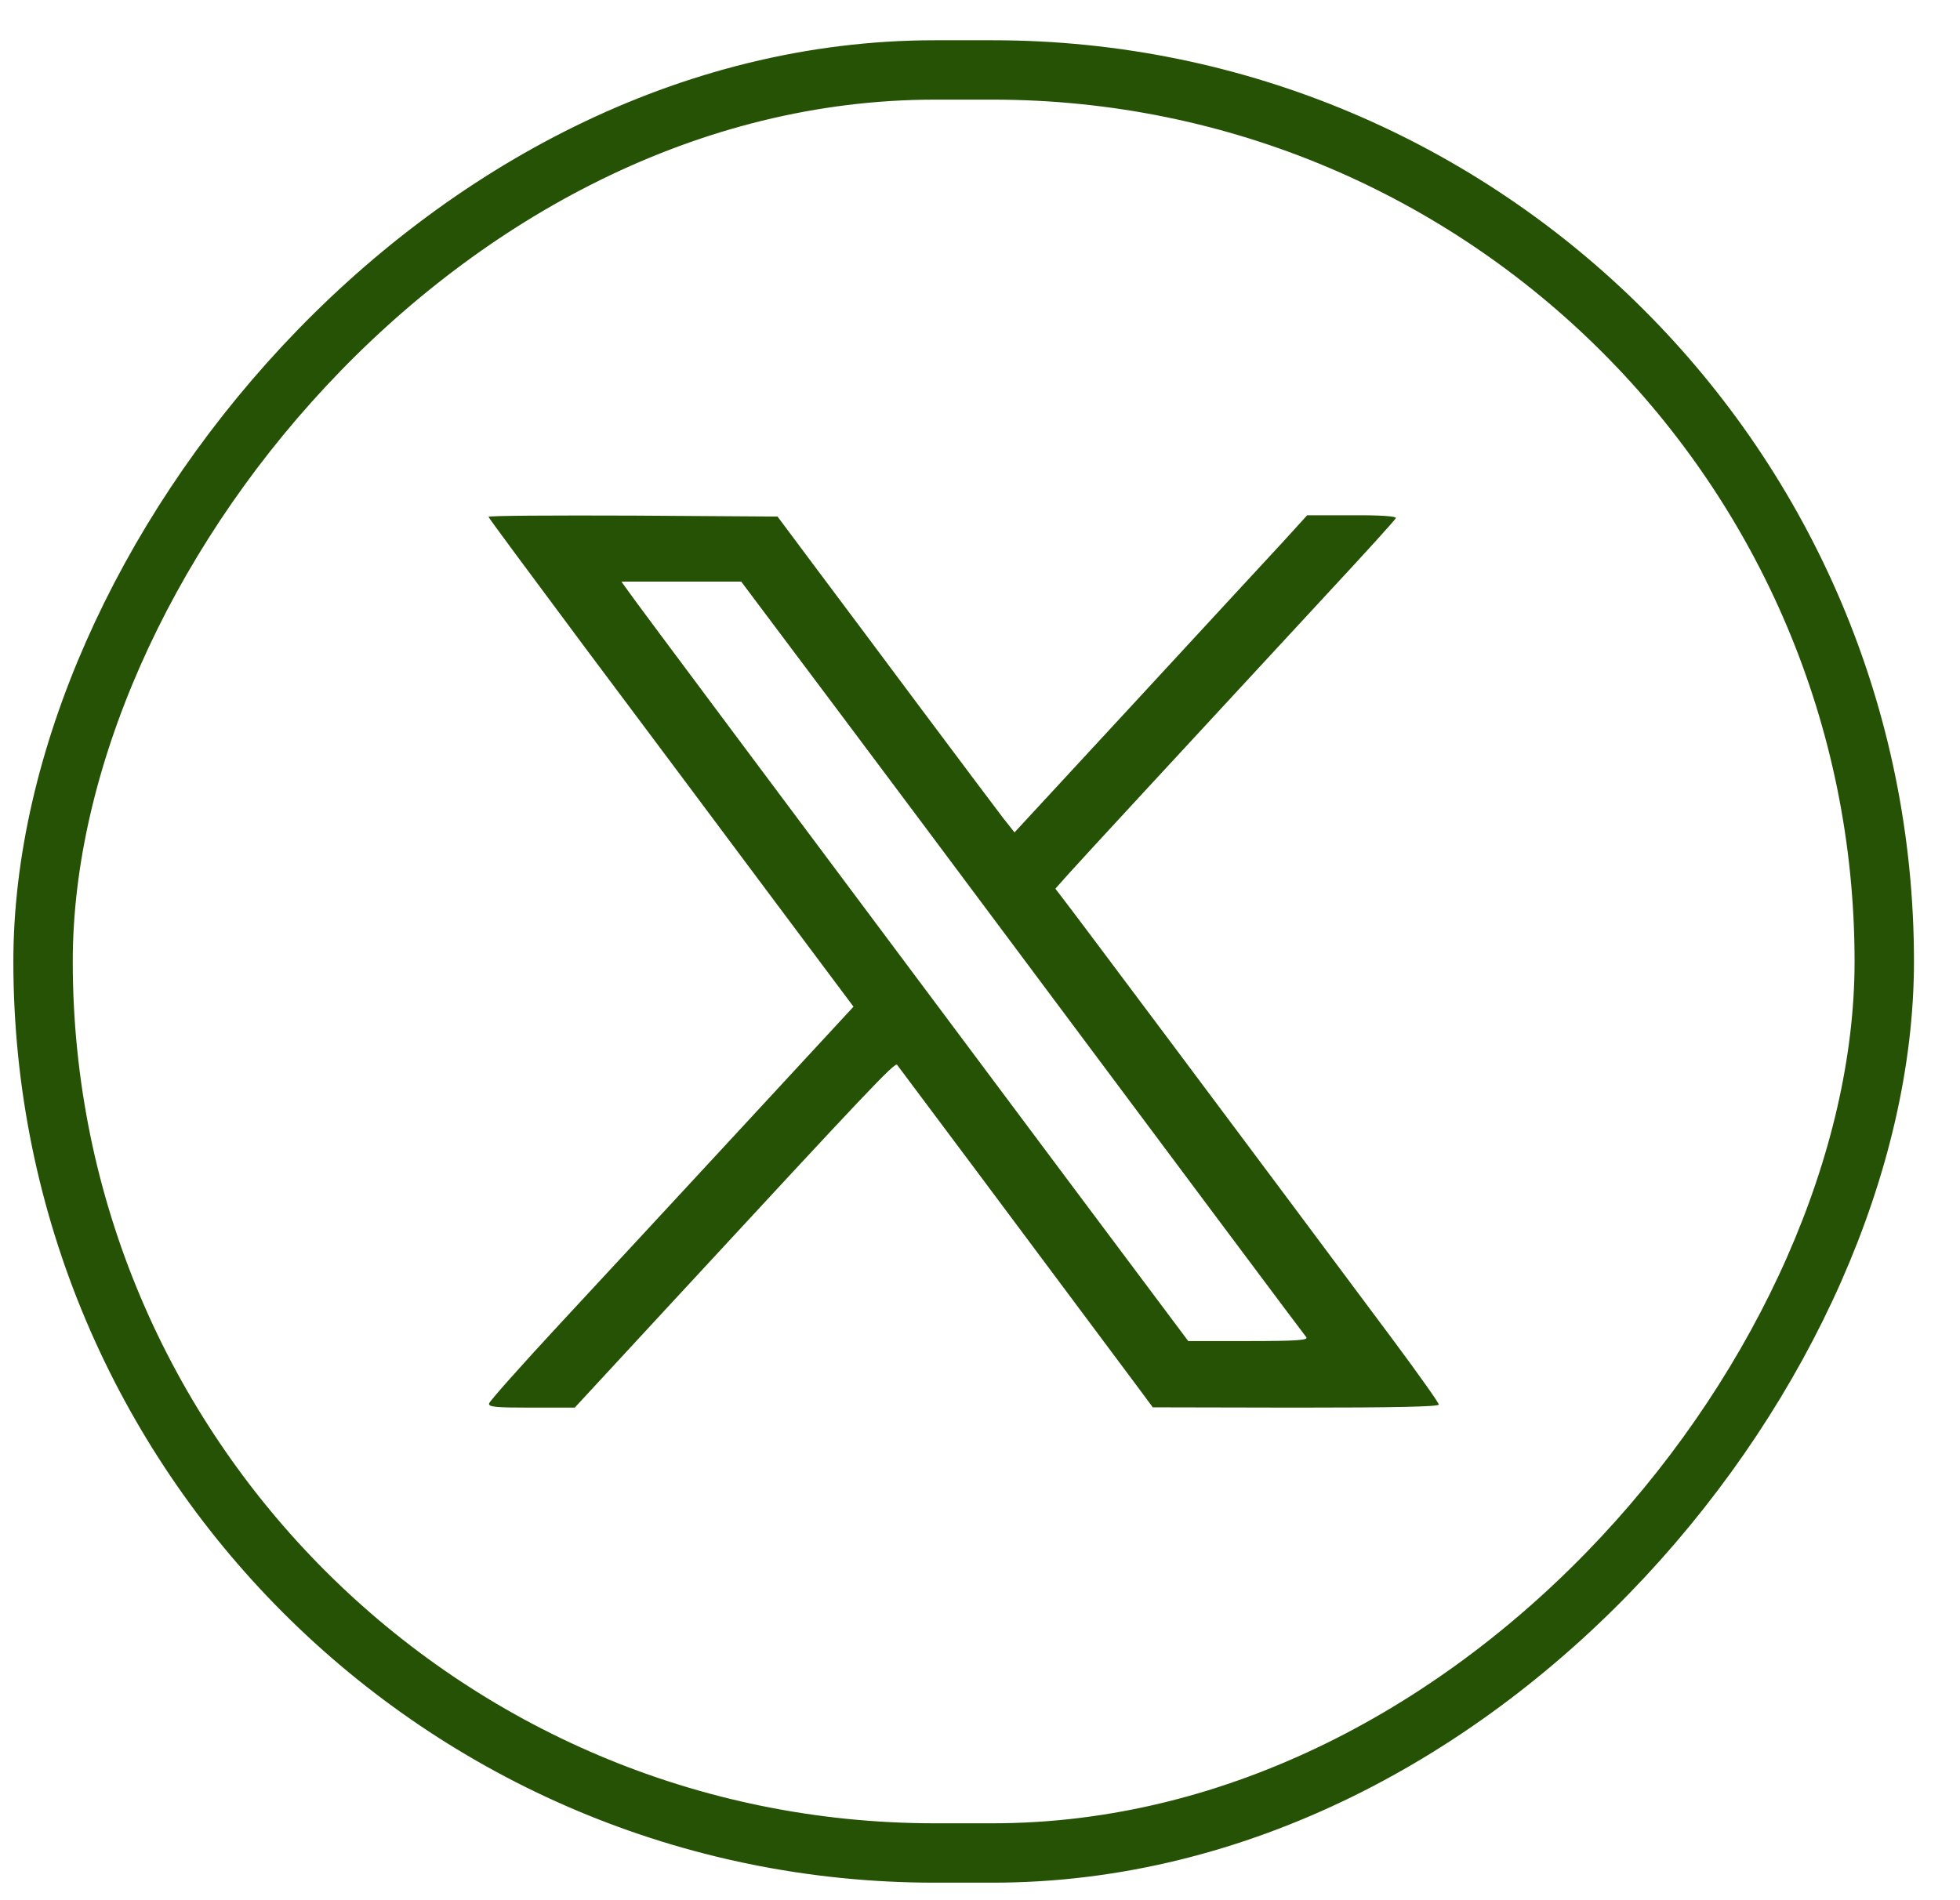 <svg width="33" height="32" viewBox="0 0 33 32" fill="none" xmlns="http://www.w3.org/2000/svg">
<rect x="0.5" y="-0.5" width="31" height="30.027" rx="15.014" transform="matrix(1 0 0 -1 0.225 30.705)" stroke="#265205"/>
<path d="M8.225 8.704C8.225 8.719 8.958 9.708 9.85 10.905C10.747 12.102 12.128 13.952 12.923 15.017L14.37 16.953L12.485 18.992C11.45 20.113 10.069 21.601 9.427 22.294C8.78 22.992 8.245 23.593 8.235 23.634C8.22 23.695 8.347 23.705 8.948 23.705H9.677L11.358 21.886C14.604 18.375 15.063 17.886 15.104 17.932C15.129 17.962 17.31 20.882 19.175 23.384L19.409 23.7L21.82 23.705C23.445 23.705 24.225 23.69 24.225 23.654C24.225 23.623 23.888 23.15 23.476 22.594C21.02 19.297 18.028 15.297 17.906 15.145L17.769 14.966L17.977 14.732C18.176 14.508 19.929 12.612 22.385 9.957C22.991 9.305 23.496 8.75 23.501 8.724C23.511 8.694 23.231 8.673 22.762 8.678H22.008L21.595 9.132C21.366 9.376 20.26 10.579 19.129 11.802L17.081 14.018L16.892 13.779C16.79 13.646 16.174 12.826 15.527 11.96C14.879 11.088 14.064 10.003 13.718 9.539L13.091 8.699L10.66 8.683C9.32 8.678 8.225 8.683 8.225 8.704ZM13.121 10.65C13.473 11.119 14.579 12.592 15.572 13.922C20.326 20.296 21.947 22.462 21.993 22.518C22.034 22.569 21.835 22.584 21.025 22.584H20.006L17.921 19.797C13.106 13.351 10.686 10.115 10.579 9.957L10.462 9.794H11.47H12.479L13.121 10.65Z" fill="#265205"/>
</svg>
